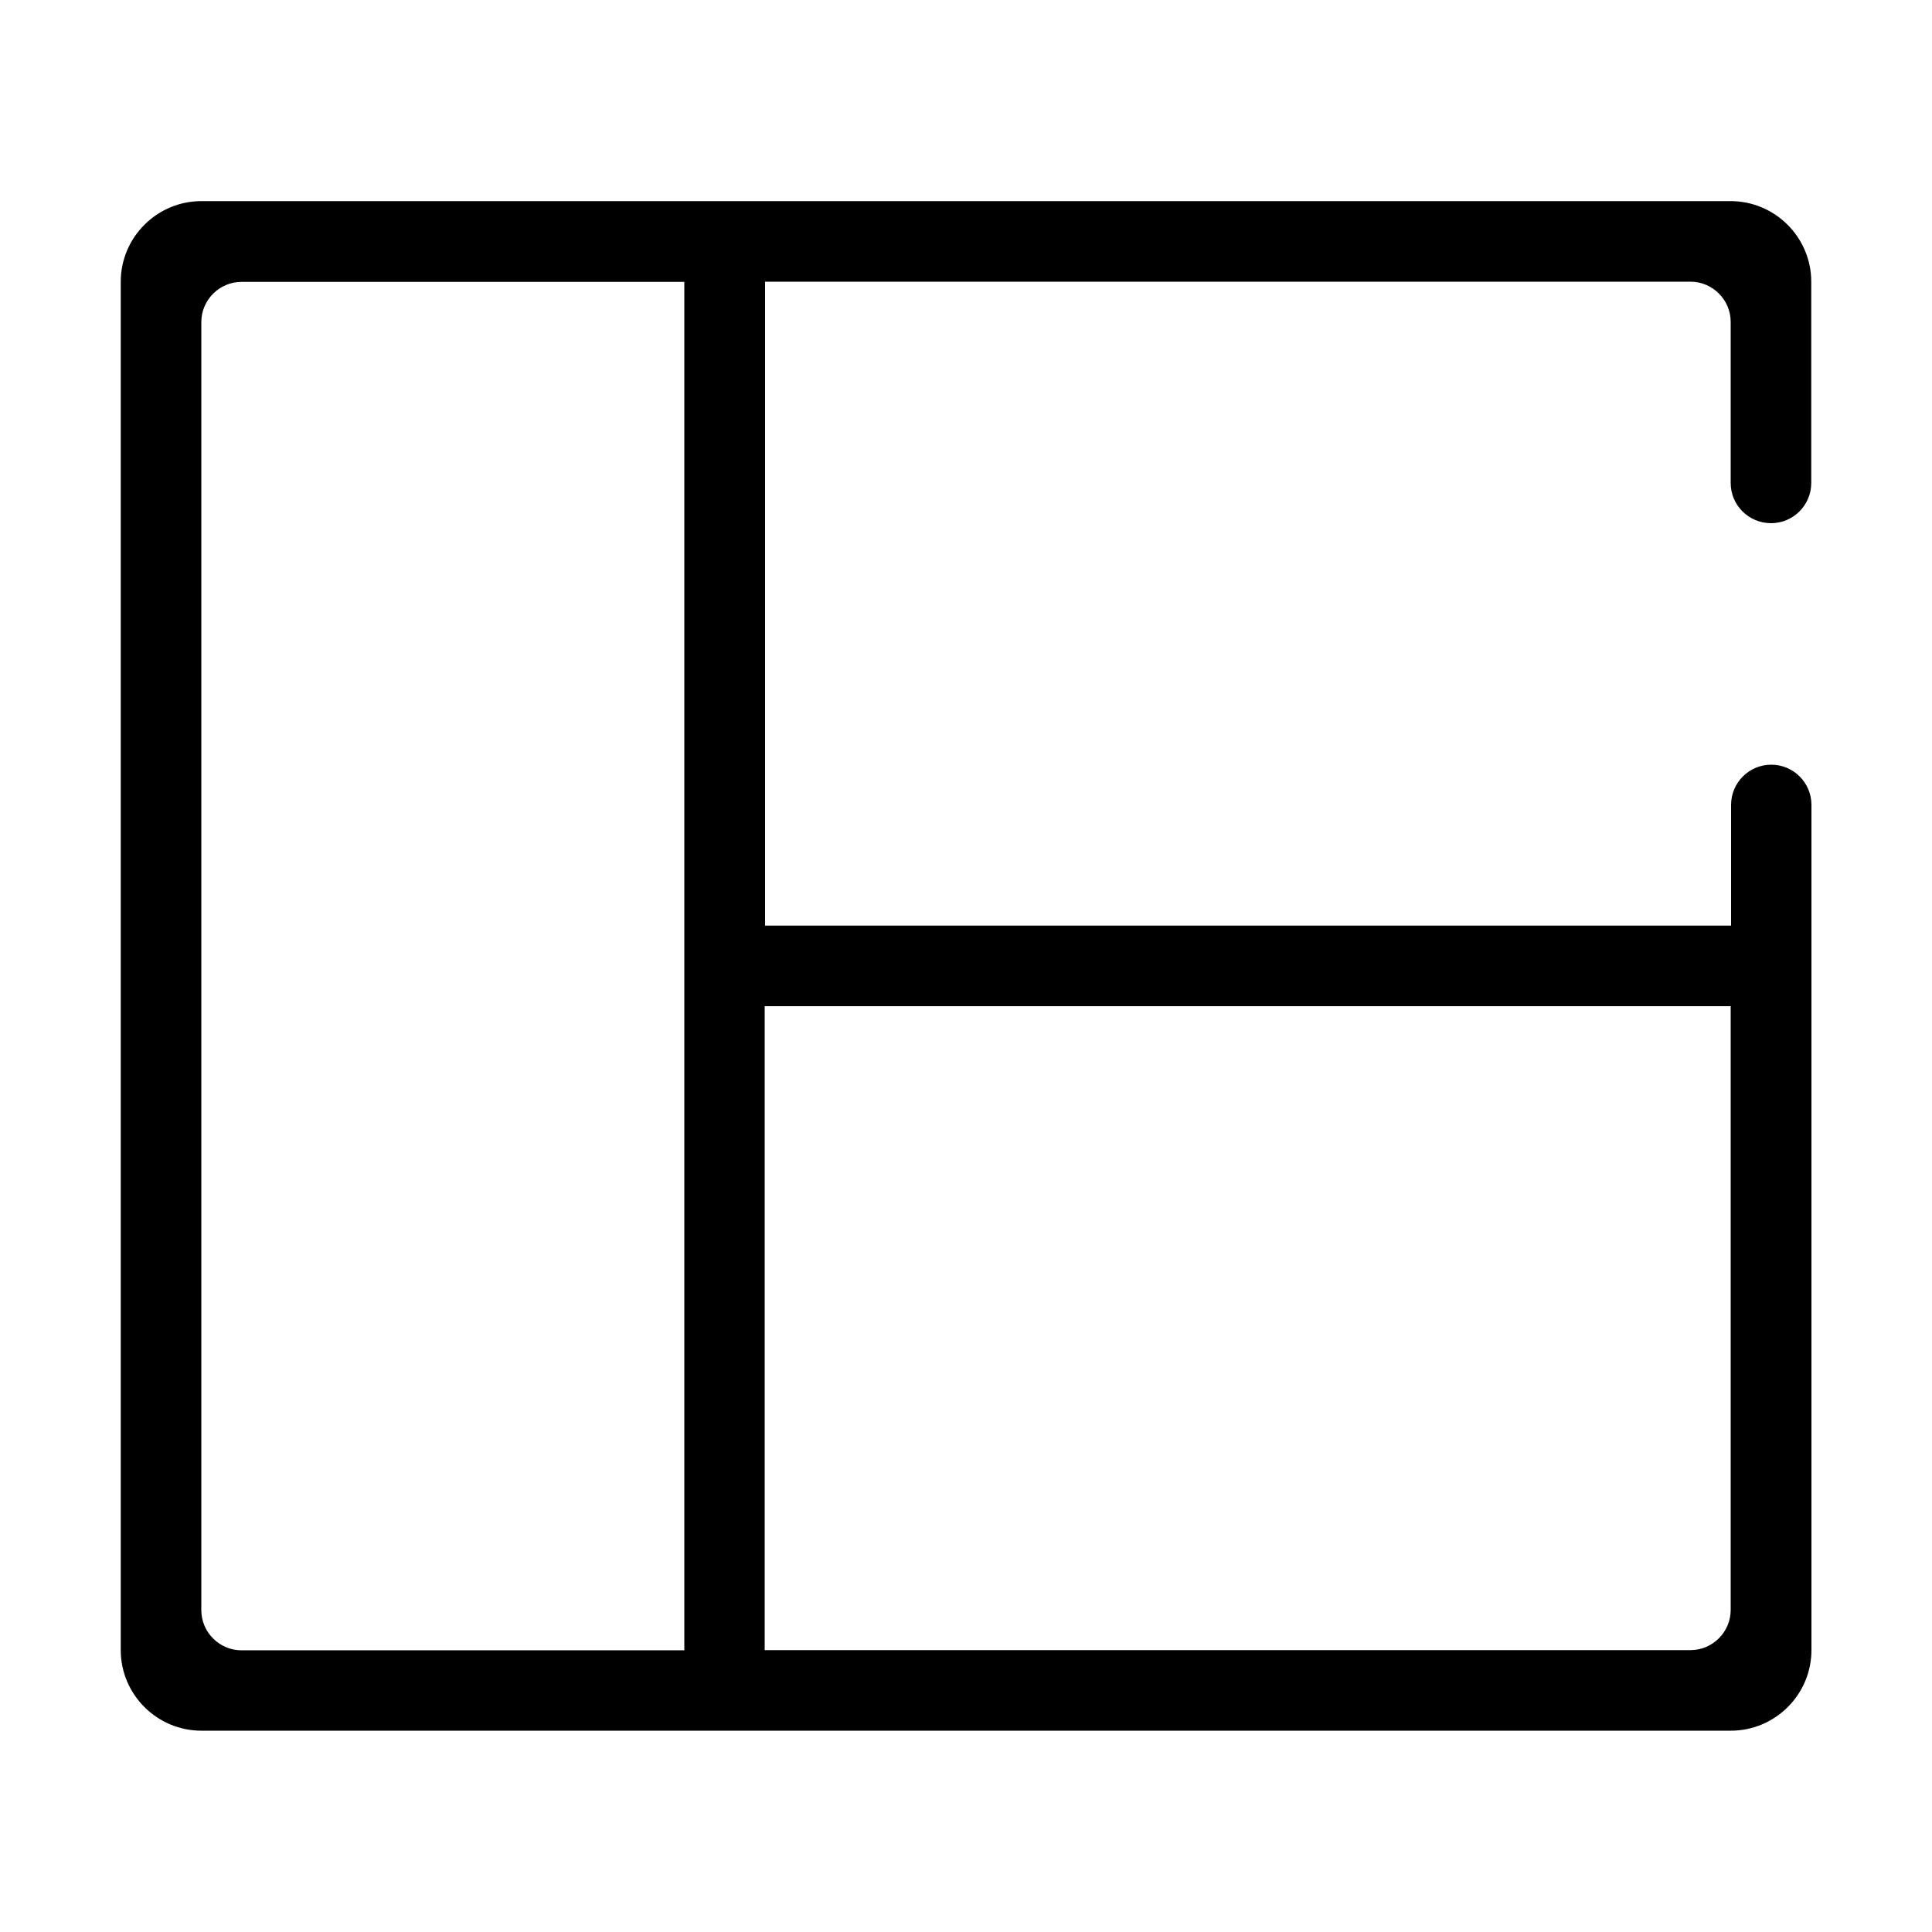 <?xml version="1.0" standalone="no"?><!DOCTYPE svg PUBLIC "-//W3C//DTD SVG 1.1//EN" "http://www.w3.org/Graphics/SVG/1.1/DTD/svg11.dtd"><svg t="1563852555473" class="icon" viewBox="0 0 1024 1024" version="1.1" xmlns="http://www.w3.org/2000/svg" p-id="3986" xmlns:xlink="http://www.w3.org/1999/xlink" width="200" height="200"><defs><style type="text/css"></style></defs><path d="M938.7 277.3c11.8 0 21.3-9.6 21.3-21.3V149.3c0-23.5-19.2-42.7-42.7-42.7H106.7c-23.5 0-42.7 19.2-42.7 42.7v725.3c0 23.5 19.2 42.7 42.7 42.7h810.7c23.5 0 42.7-19.2 42.7-42.7v-448c0-11.8-9.6-21.3-21.3-21.3-11.8 0-21.3 9.6-21.3 21.3v64h-512V149.3H896c11.7 0 21.3 9.6 21.3 21.3V256c0 11.8 9.6 21.3 21.4 21.3z m-576 597.4H128c-11.7 0-21.3-9.6-21.3-21.3V170.7c0-11.7 9.6-21.3 21.3-21.3h234.7v725.3z m554.6-341.4v320c0 11.7-9.6 21.3-21.3 21.3H405.3V533.3h512z" fill="#000000" p-id="3987"></path></svg>